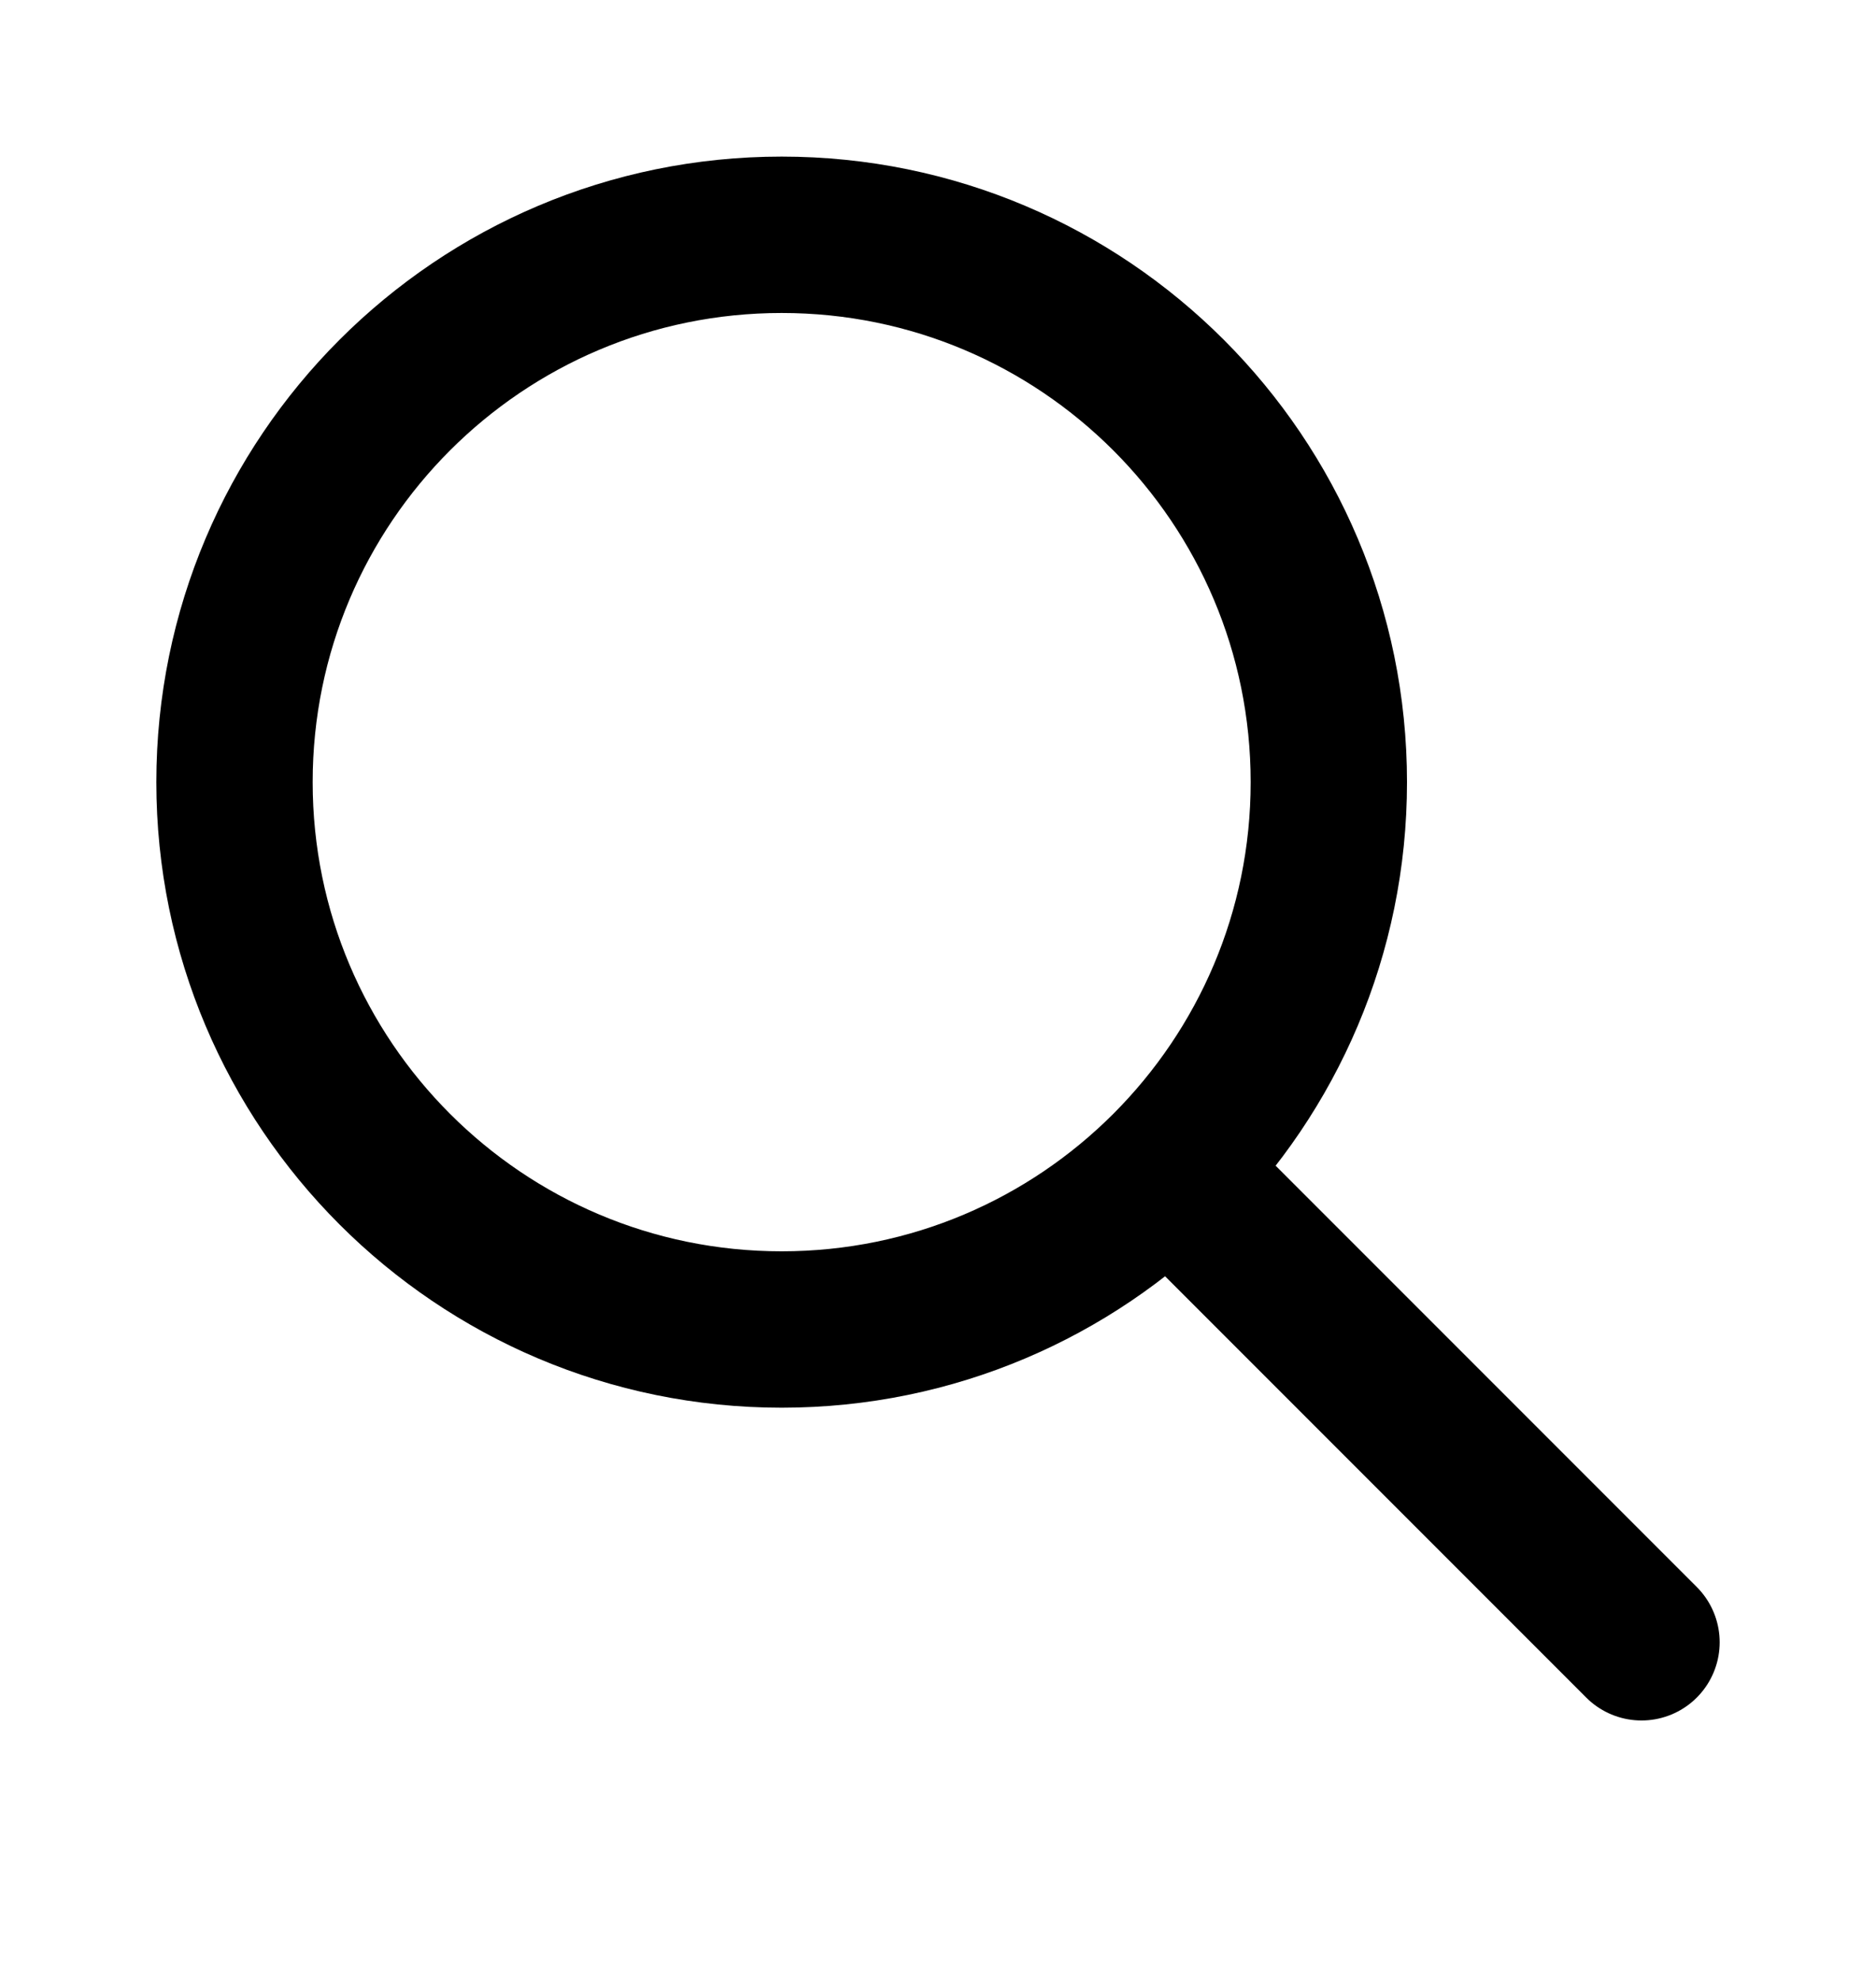 <svg width="18" height="19" viewBox="0 0 18 19" fill="none" xmlns="http://www.w3.org/2000/svg">
<g clip-path="url(#clip0_1284_40191)">
<path d="M7.5 12.752C10.399 12.752 12.75 10.401 12.75 7.502C12.75 4.602 10.399 2.252 7.5 2.252C4.601 2.252 2.25 4.602 2.25 7.502C2.25 10.401 4.601 12.752 7.5 12.752Z" stroke="black" stroke-width="1.5" stroke-linecap="round" stroke-linejoin="round"/>
<path d="M15.75 15.752L11.25 11.252" stroke="black" stroke-width="1.5" stroke-linecap="round" stroke-linejoin="round"/>
</g>
<defs>
<clipPath id="clip0_1284_40191">
<rect width="18" height="18" fill="white" transform="translate(0 0.002)"/>
</clipPath>
</defs>
</svg>
